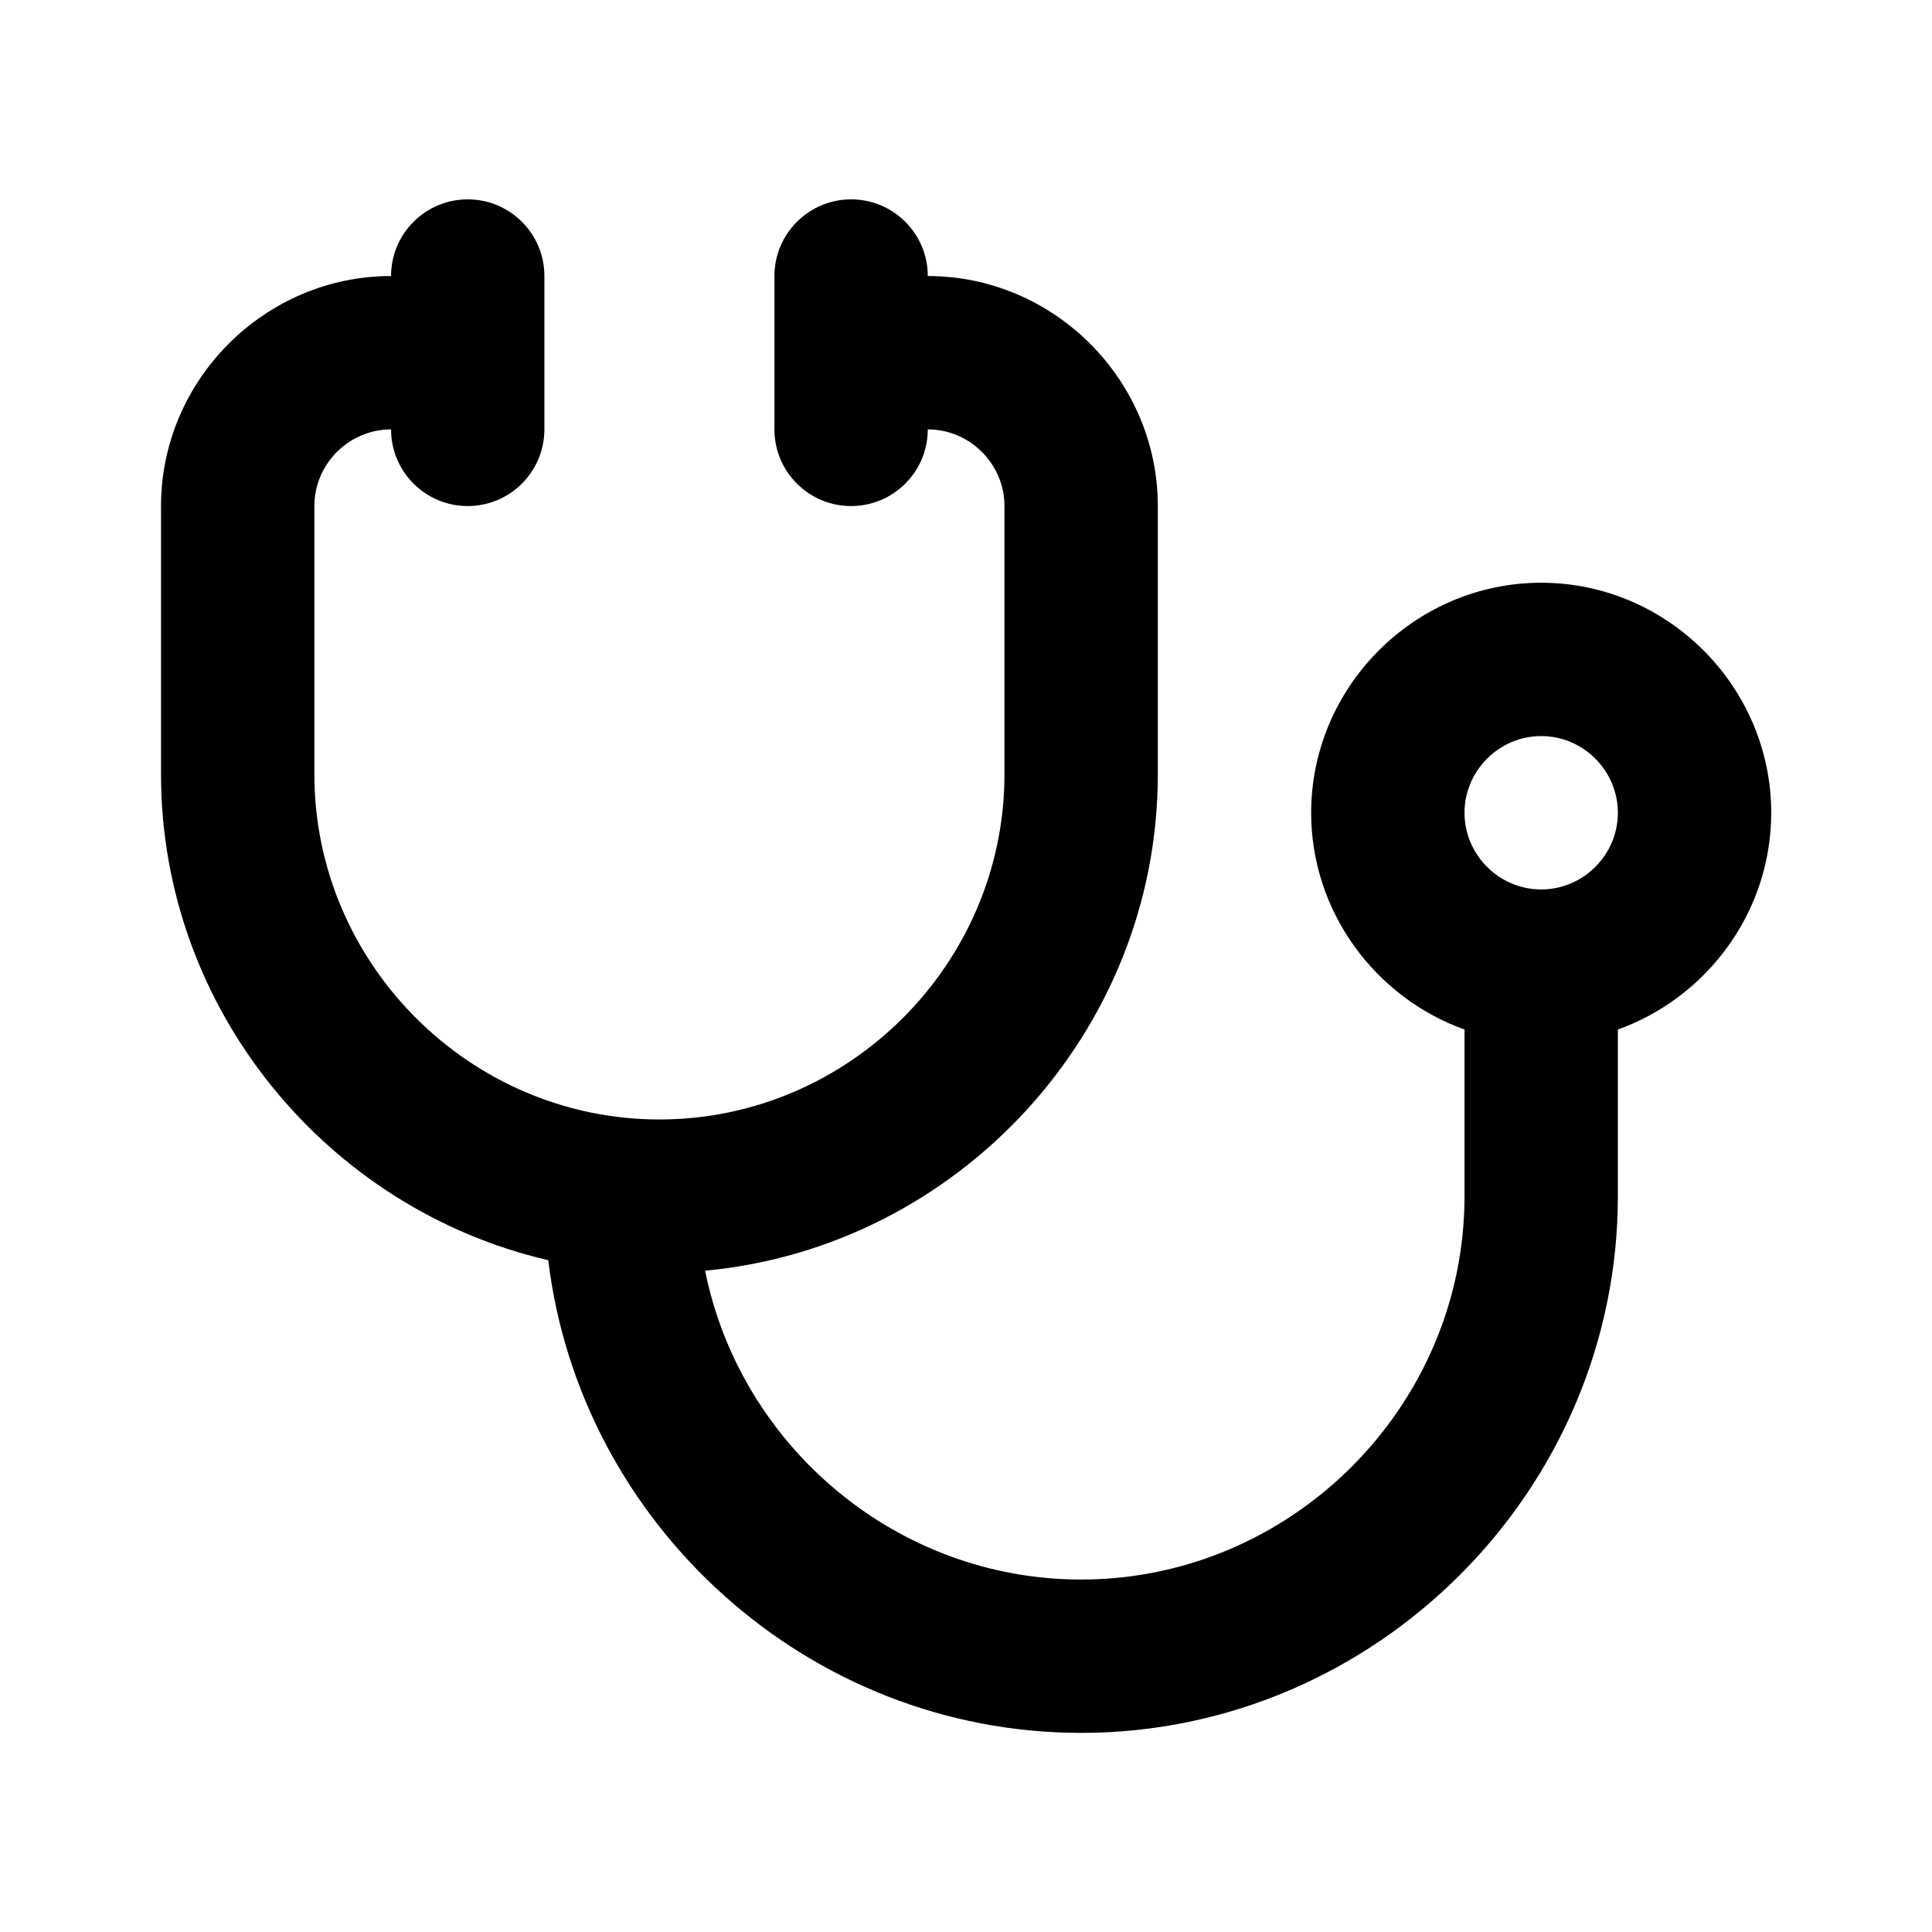 <?xml version="1.0" encoding="UTF-8" standalone="no"?>
<!DOCTYPE svg PUBLIC "-//W3C//DTD SVG 1.1//EN" "http://www.w3.org/Graphics/SVG/1.1/DTD/svg11.dtd">
<svg width="100%" height="100%" viewBox="0 0 96 96" version="1.1" xmlns="http://www.w3.org/2000/svg" xmlns:xlink="http://www.w3.org/1999/xlink" xml:space="preserve" xmlns:serif="http://www.serif.com/" style="fill-rule:evenodd;clip-rule:evenodd;stroke-linejoin:round;stroke-miterlimit:2;">
    <g transform="matrix(3.81,0,0,3.81,0.381,2.286)">
        <path d="M7.05,15.835C4.172,15.169 2,12.568 2,9.5L2,6C2,4.354 3.354,3 5,3C5,2.448 5.448,2 6,2C6.552,2 7,2.448 7,3L7,5C7,5.552 6.552,6 6,6C5.448,6 5,5.552 5,5C4.451,5 4,5.451 4,6L4,9.5C4,11.969 6.031,14 8.5,14C10.969,14 13,11.969 13,9.5L13,6C13,5.451 12.549,5 12,5C12,5.552 11.552,6 11,6C10.448,6 10,5.552 10,5L10,3C10,2.448 10.448,2 11,2C11.552,2 12,2.448 12,3C13.646,3 15,4.354 15,6L15,9.5C15,12.865 12.387,15.667 9.096,15.972C9.554,18.257 11.589,20 14,20C16.743,20 19,17.743 19,15L19,12.827C17.84,12.411 17,11.296 17,10C17,8.354 18.354,7 20,7C21.646,7 23,8.354 23,10C23,11.296 22.16,12.411 21,12.827L21,15C21,18.84 17.84,22 14,22C10.442,22 7.468,19.288 7.05,15.835ZM20,11C20.549,11 21,10.549 21,10C21,9.451 20.549,9 20,9C19.451,9 19,9.451 19,10C19,10.549 19.451,11 20,11Z"/>
    </g>
</svg>
